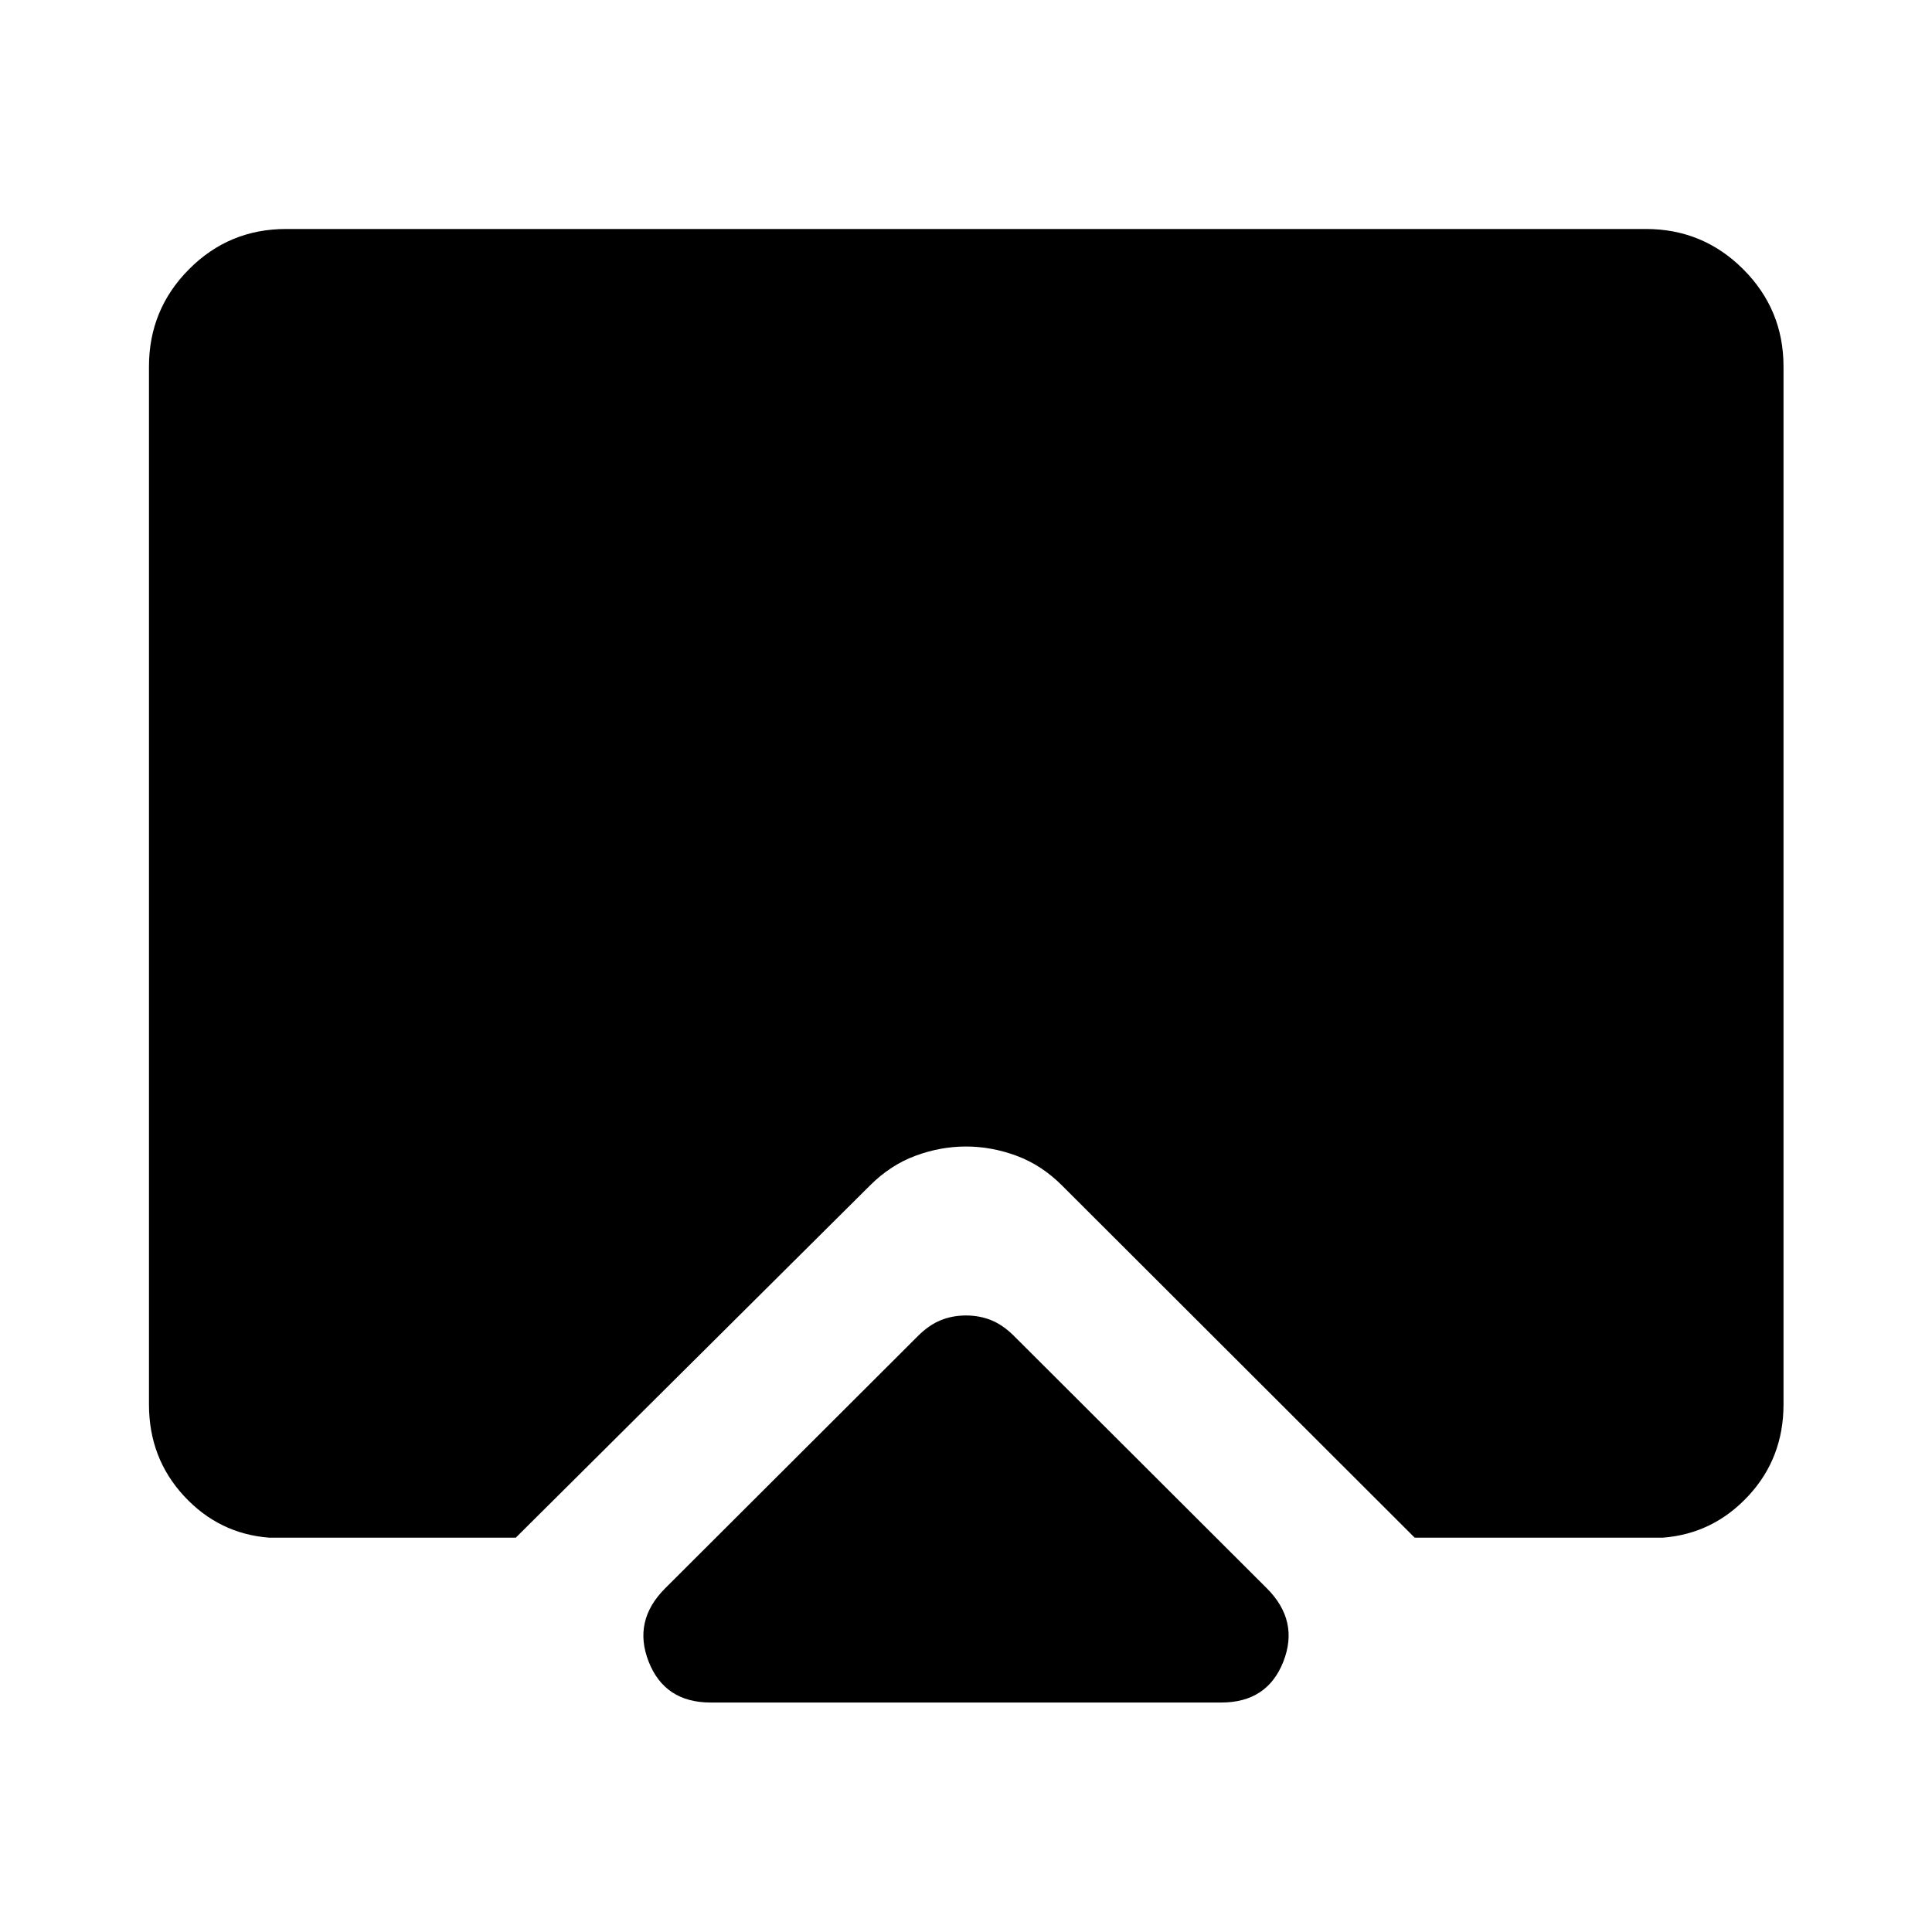 <svg xmlns="http://www.w3.org/2000/svg" width="48" height="48" viewBox="0 96 960 960"><path d="M353.174 941.978q-22.87 0-30.848-20.293-7.978-20.294 8.174-36.446l125.63-125.391q5.479-5.478 11.316-7.837 5.837-2.359 12.554-2.359 6.717 0 12.554 2.359 5.837 2.359 11.316 7.837L629.5 885.239q16.152 16.152 8.174 36.446-7.978 20.293-30.848 20.293H353.174Zm-219.392-81.913q-25-1.913-42.38-20.728-17.38-18.815-17.38-45.489V278.152q0-28.348 19.891-48.359 19.891-20.011 48.239-20.011h675.696q28.348 0 48.359 20.011 20.011 20.011 20.011 48.359v515.696q0 26.674-17.5 45.489-17.5 18.815-42.5 20.728H702.957L527.739 685.087q-10.195-10.196-22.63-14.794-12.435-4.597-25.109-4.597-12.674 0-25.109 4.597-12.435 4.598-22.63 14.794L256.282 860.065h-122.5Z"/></svg>